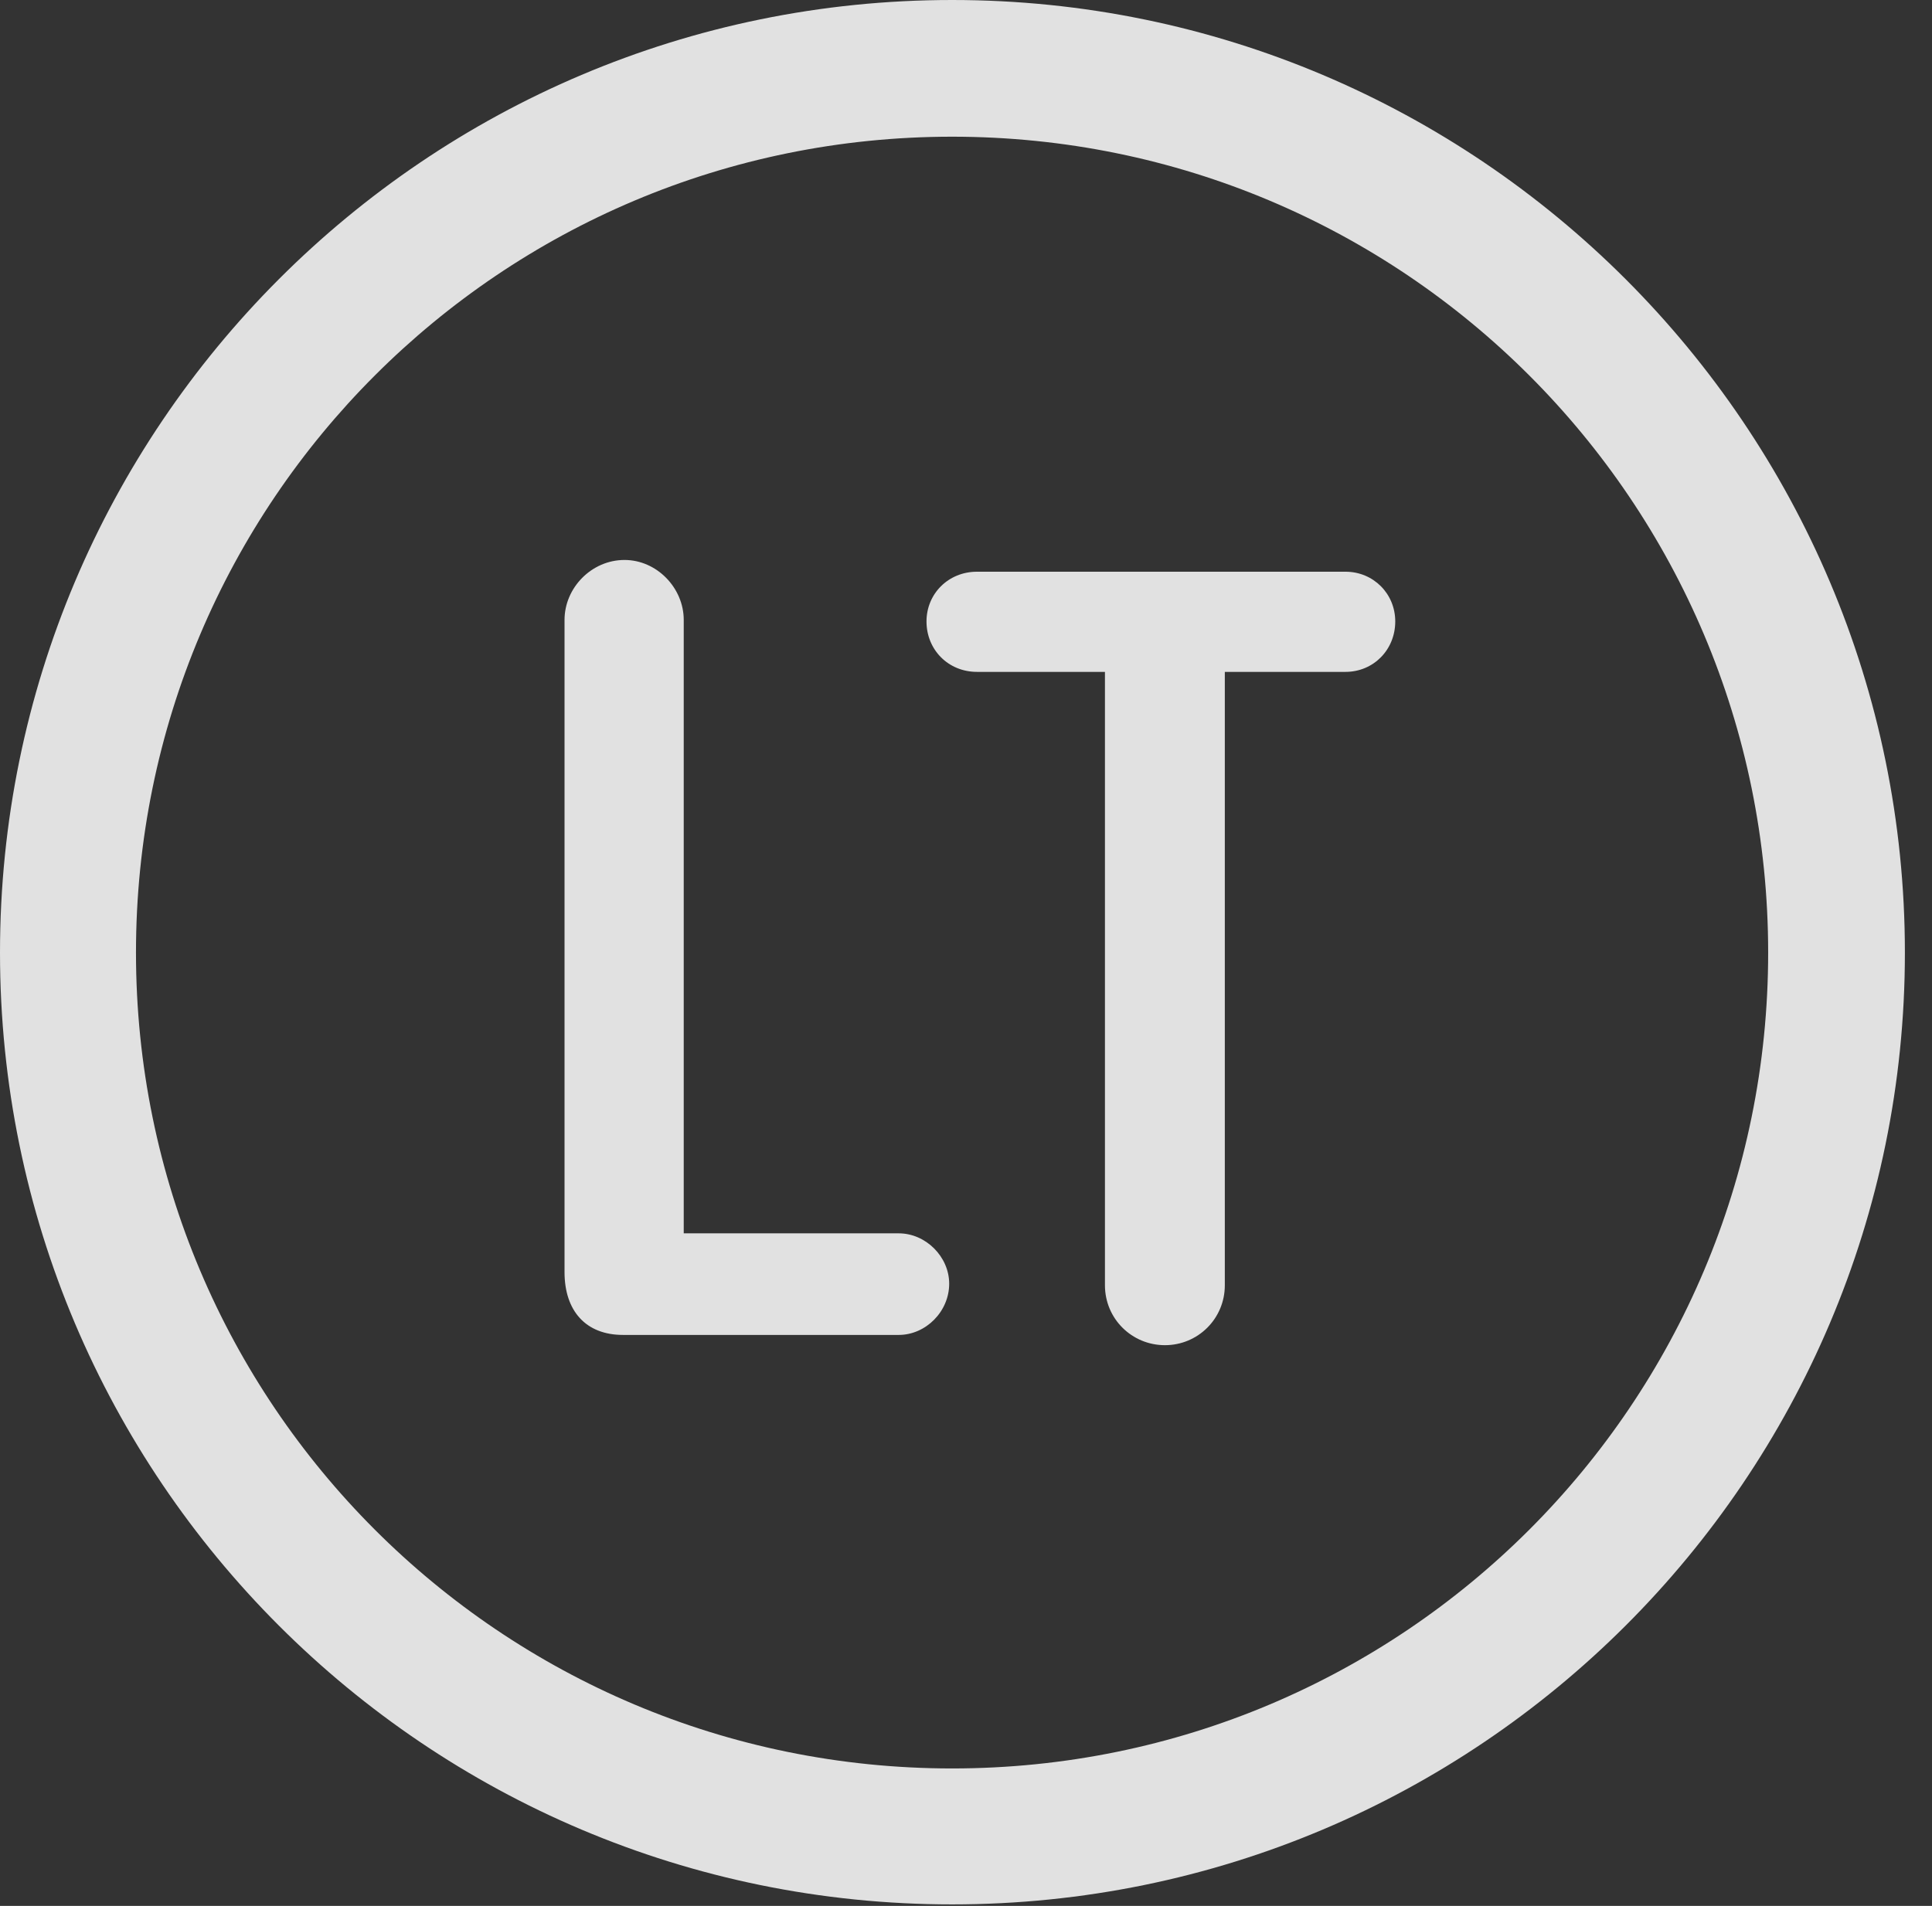 <?xml version="1.0" encoding="UTF-8"?>
<!--Generator: Apple Native CoreSVG 326-->
<!DOCTYPE svg
PUBLIC "-//W3C//DTD SVG 1.1//EN"
       "http://www.w3.org/Graphics/SVG/1.1/DTD/svg11.dtd">
<svg version="1.1" xmlns="http://www.w3.org/2000/svg" xmlns:xlink="http://www.w3.org/1999/xlink" viewBox="0 0 25.801 25.459">
 <rect x="0" y="0" width="25.801" height="25.459" fill="#333333" stroke="none"/>
 <g>
  <rect height="25.459" opacity="0" width="25.801" x="0" y="0"/>
  <path d="M12.715 25.439C19.736 25.439 25.439 19.746 25.439 12.725C25.439 5.703 19.736 0 12.715 0C5.693 0 0 5.703 0 12.725C0 19.746 5.693 25.439 12.715 25.439ZM12.715 23.623C6.689 23.623 1.816 18.75 1.816 12.725C1.816 6.699 6.689 1.826 12.715 1.826C18.74 1.826 23.613 6.699 23.613 12.725C23.613 18.75 18.74 23.623 12.715 23.623Z" fill="white" fill-opacity="0.85"/>
  <path d="M8.32 17.832L12.002 17.832C12.363 17.832 12.676 17.52 12.676 17.148C12.676 16.787 12.363 16.475 12.002 16.475L9.131 16.475L9.131 8.281C9.131 7.852 8.77 7.48 8.34 7.48C7.9 7.48 7.539 7.852 7.539 8.281L7.539 16.992C7.539 17.51 7.822 17.832 8.32 17.832ZM15.557 17.969C15.996 17.969 16.357 17.617 16.357 17.168L16.357 8.975L17.969 8.975C18.34 8.975 18.633 8.682 18.633 8.301C18.633 7.93 18.34 7.637 17.969 7.637L13.047 7.637C12.666 7.637 12.373 7.93 12.373 8.301C12.373 8.682 12.666 8.975 13.047 8.975L14.756 8.975L14.756 17.168C14.756 17.617 15.117 17.969 15.557 17.969Z" fill="white" fill-opacity="0.85"/>
 </g>
</svg>
